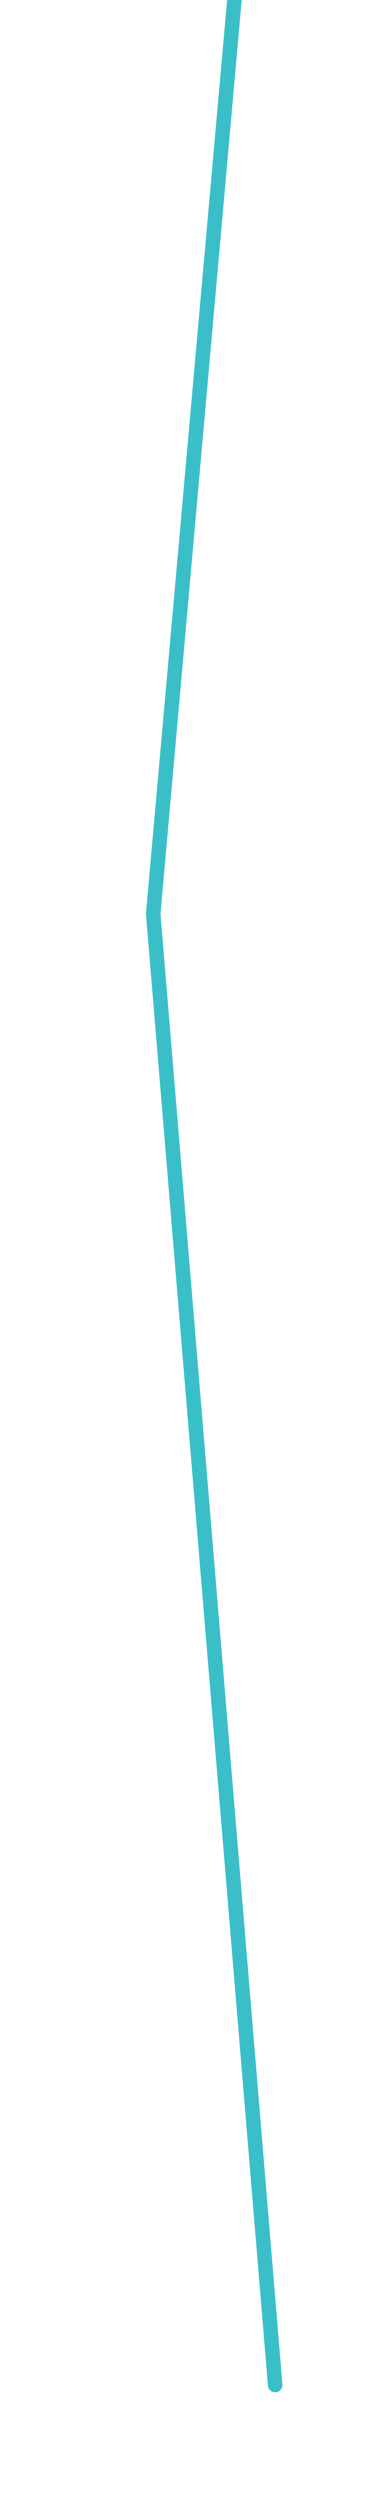 <?xml version="1.0" encoding="utf-8"?>
<!-- Generator: Adobe Illustrator 17.1.0, SVG Export Plug-In . SVG Version: 6.00 Build 0)  -->
<!DOCTYPE svg PUBLIC "-//W3C//DTD SVG 1.1//EN" "http://www.w3.org/Graphics/SVG/1.1/DTD/svg11.dtd">
<svg version="1.1" id="Layer_1" xmlns="http://www.w3.org/2000/svg" xmlns:xlink="http://www.w3.org/1999/xlink" x="0px" y="0px"
	 viewBox="0 0 52.2 343.6" enable-background="new 0 0 52.2 343.6" xml:space="preserve">
<polyline fill="none" stroke="#3ABFC9" stroke-width="2" stroke-linecap="round" stroke-miterlimit="10" points="32.9,-6.9 
	21.1,125.6 37.9,327.8 "/>
</svg>
